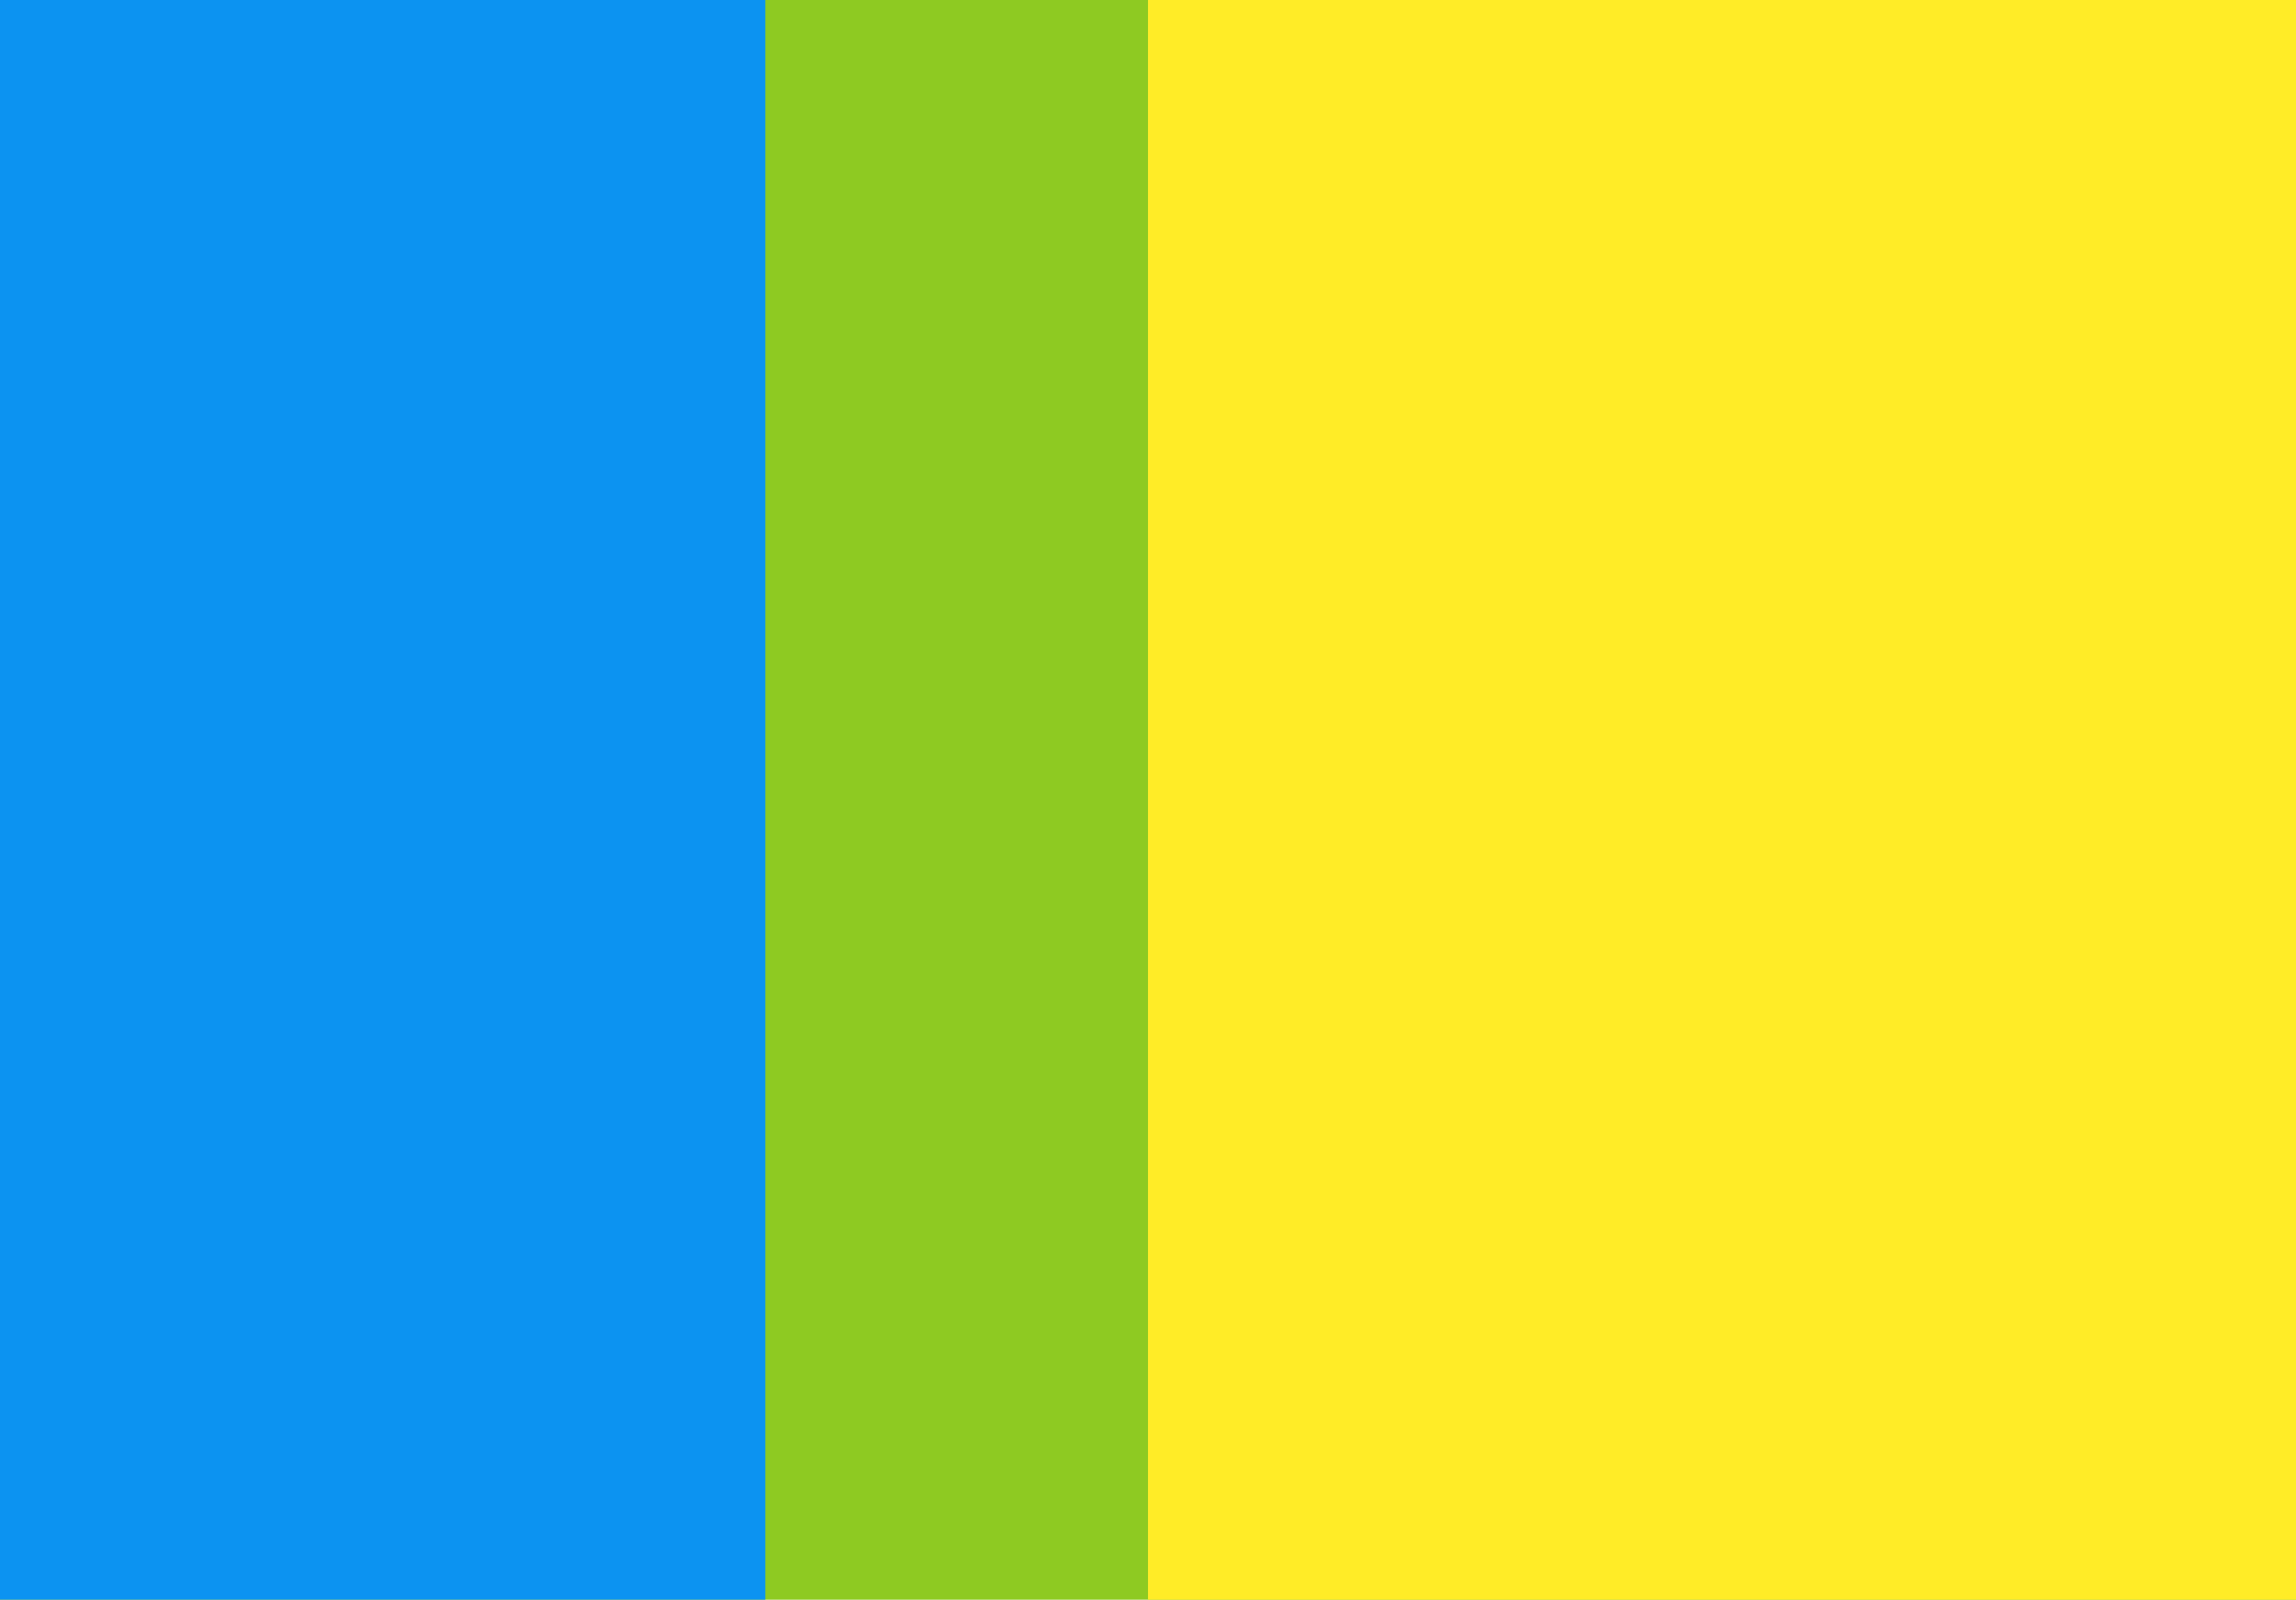 <svg xmlns="http://www.w3.org/2000/svg" viewBox="0 0 300 209">
	<path fill="#8ECA22" d="M0 0h300v209H0z" stroke-width="1"/>
	<path fill="#0C93F1" d="M0 0h100v209H0z" stroke-width="1"/>
	<path fill="#FFEC27" d="M150 0h150v209H150z" stroke-width="1"/>
</svg>